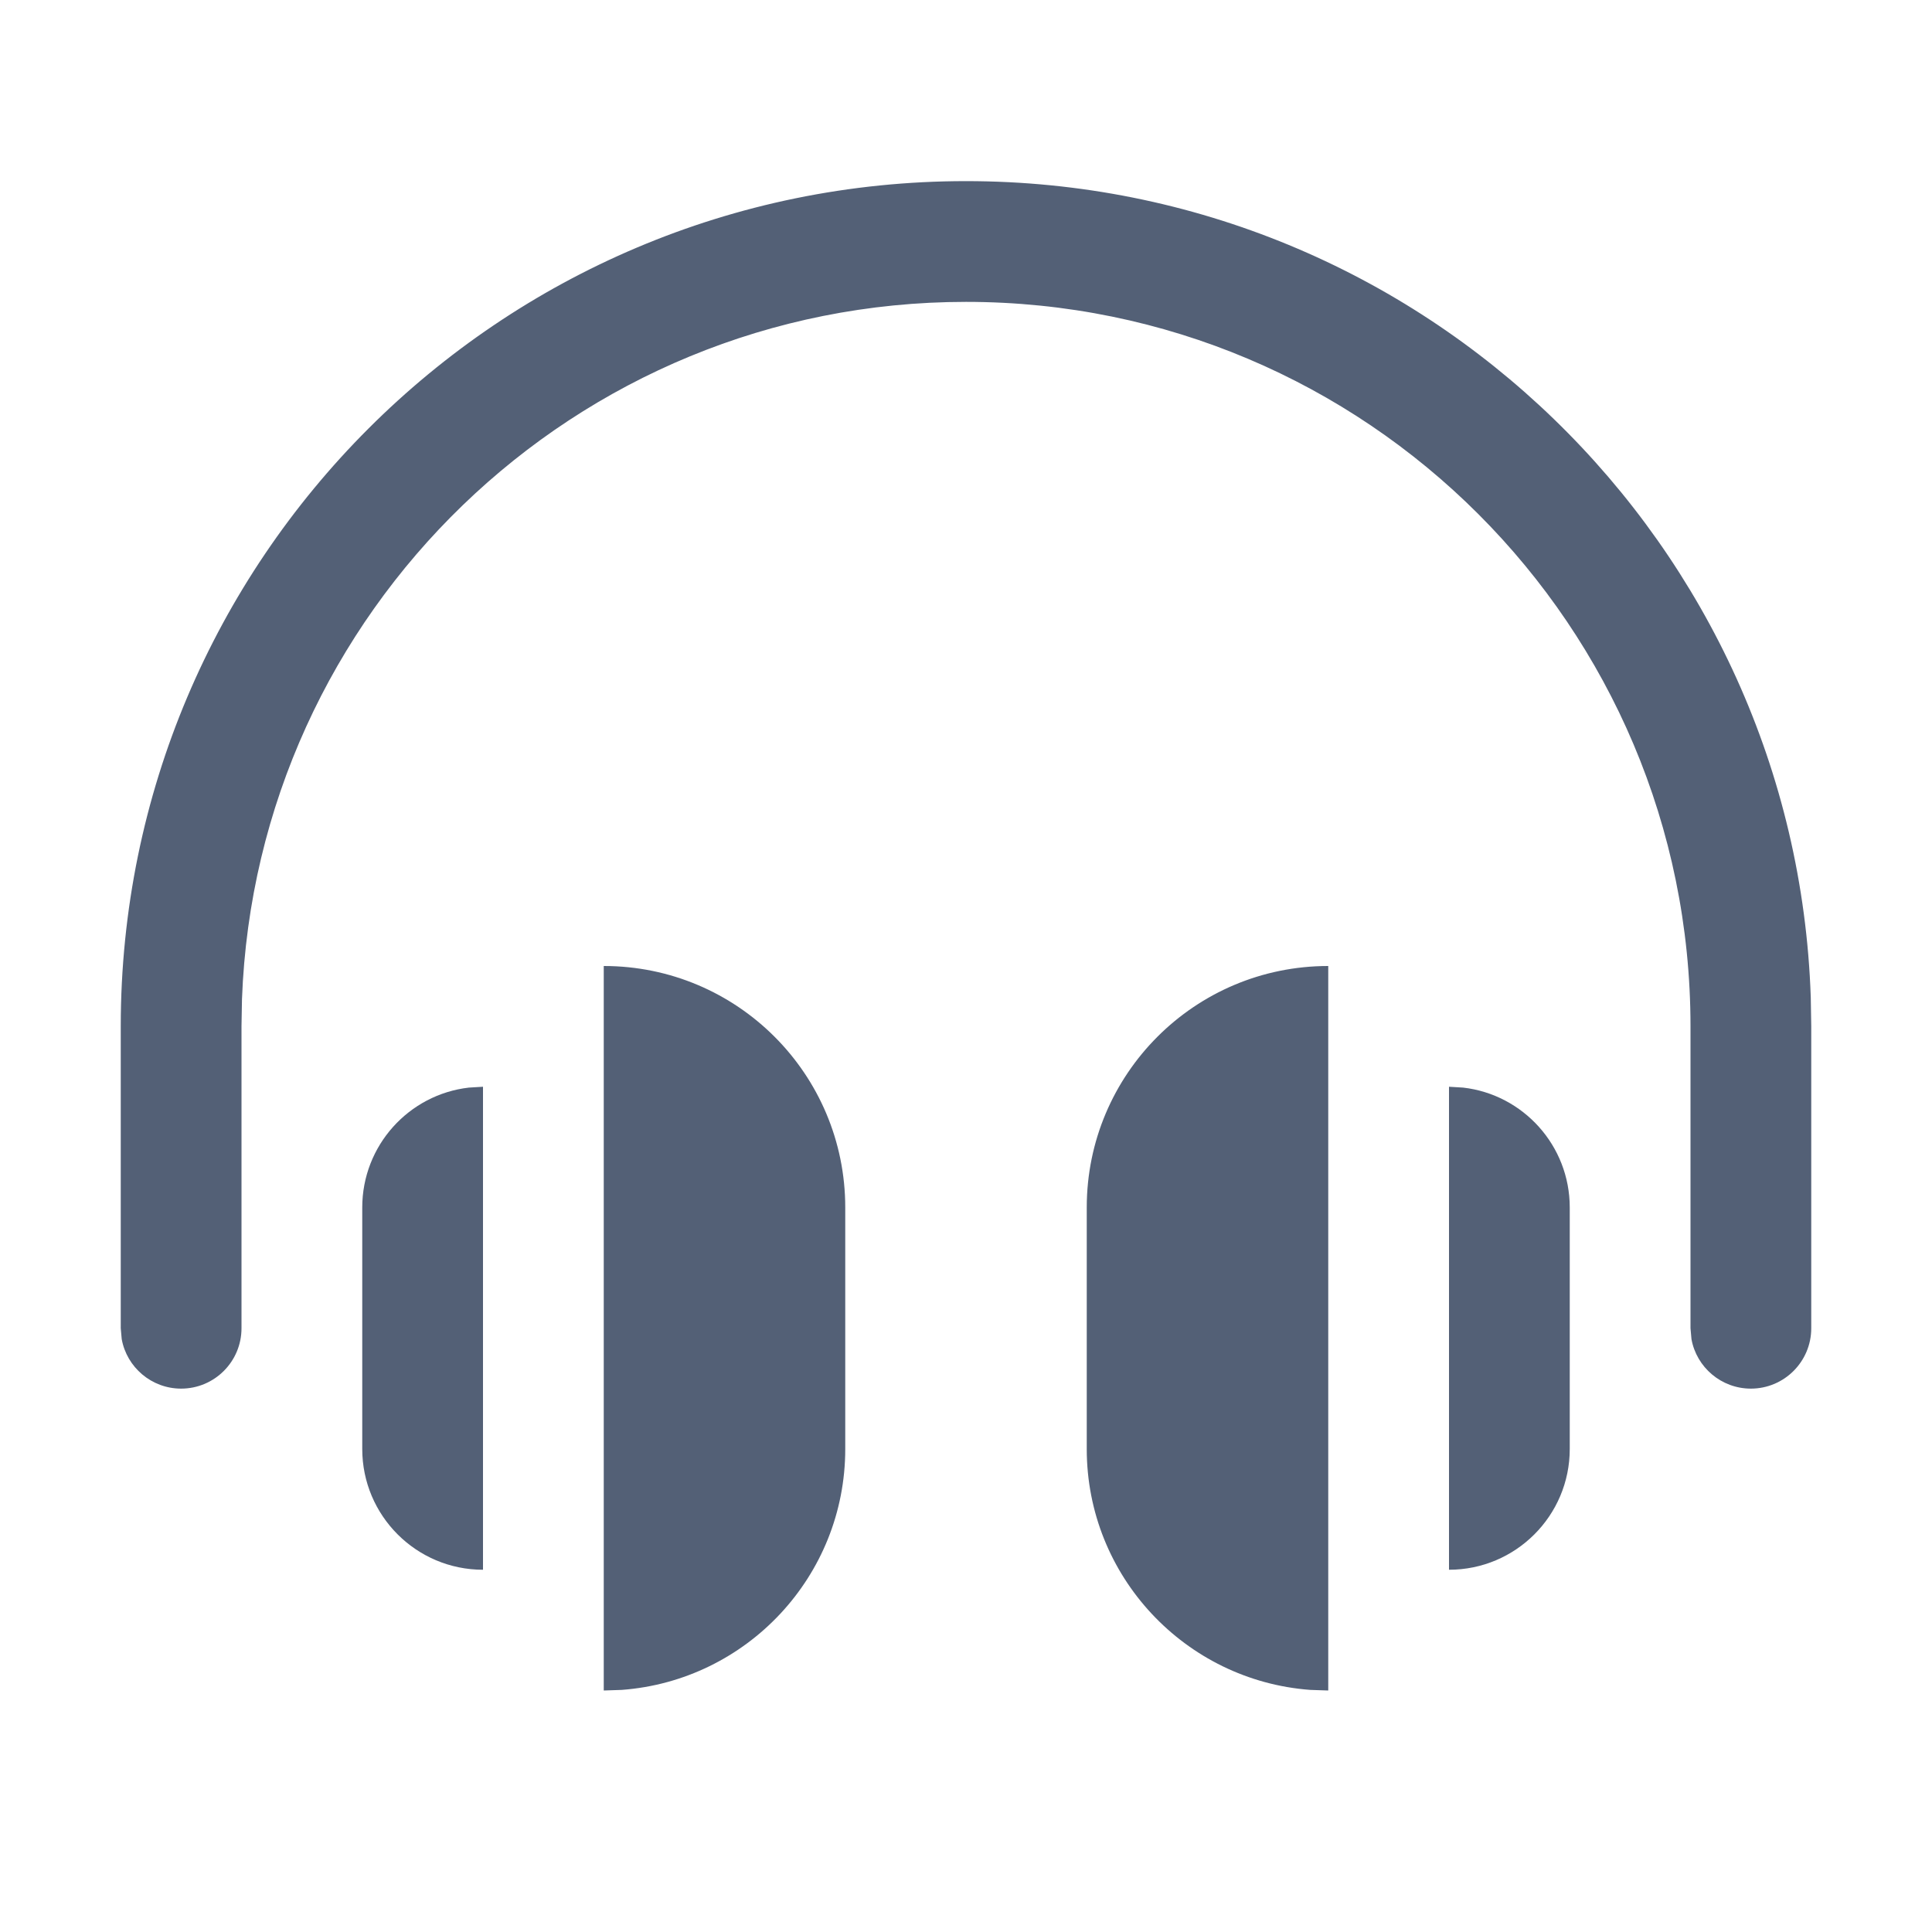 <svg xmlns="http://www.w3.org/2000/svg" width="16" height="16" viewBox="0 0 16 16">
  <path fill="#536076" fill-rule="evenodd" d="M5,8 C6.105,8 7,8.895 7,10 L7,12 C7,13.054 6.184,13.918 5.149,13.995 L5,14 L5,8 Z M11,8 L11,14 L10.851,13.995 C9.816,13.918 9,13.054 9,12 L9,12 L9,10 C9,8.895 9.895,8 11,8 L11,8 Z M4,9 L4,13 C3.448,13 3,12.552 3,12 L3,10 C3,9.487 3.386,9.064 3.883,9.007 L4,9 Z M12,9 L12.117,9.007 C12.614,9.064 13,9.487 13,10 L13,10 L13,12 C13,12.552 12.552,13 12,13 L12,13 L12,9 Z M8,1.5 C11.785,1.5 14.869,4.505 14.996,8.259 L15,8.5 L15,11 C15,11.276 14.776,11.5 14.5,11.5 C14.255,11.5 14.05,11.323 14.008,11.09 L14,11 L14,8.5 C14,5.186 11.314,2.5 8,2.5 C4.762,2.5 2.122,5.066 2.004,8.275 L2,8.5 L2,11 C2,11.276 1.776,11.5 1.5,11.5 C1.255,11.5 1.05,11.323 1.008,11.09 L1,11 L1,8.5 C1,4.634 4.134,1.5 8,1.5 Z"/>
</svg>
